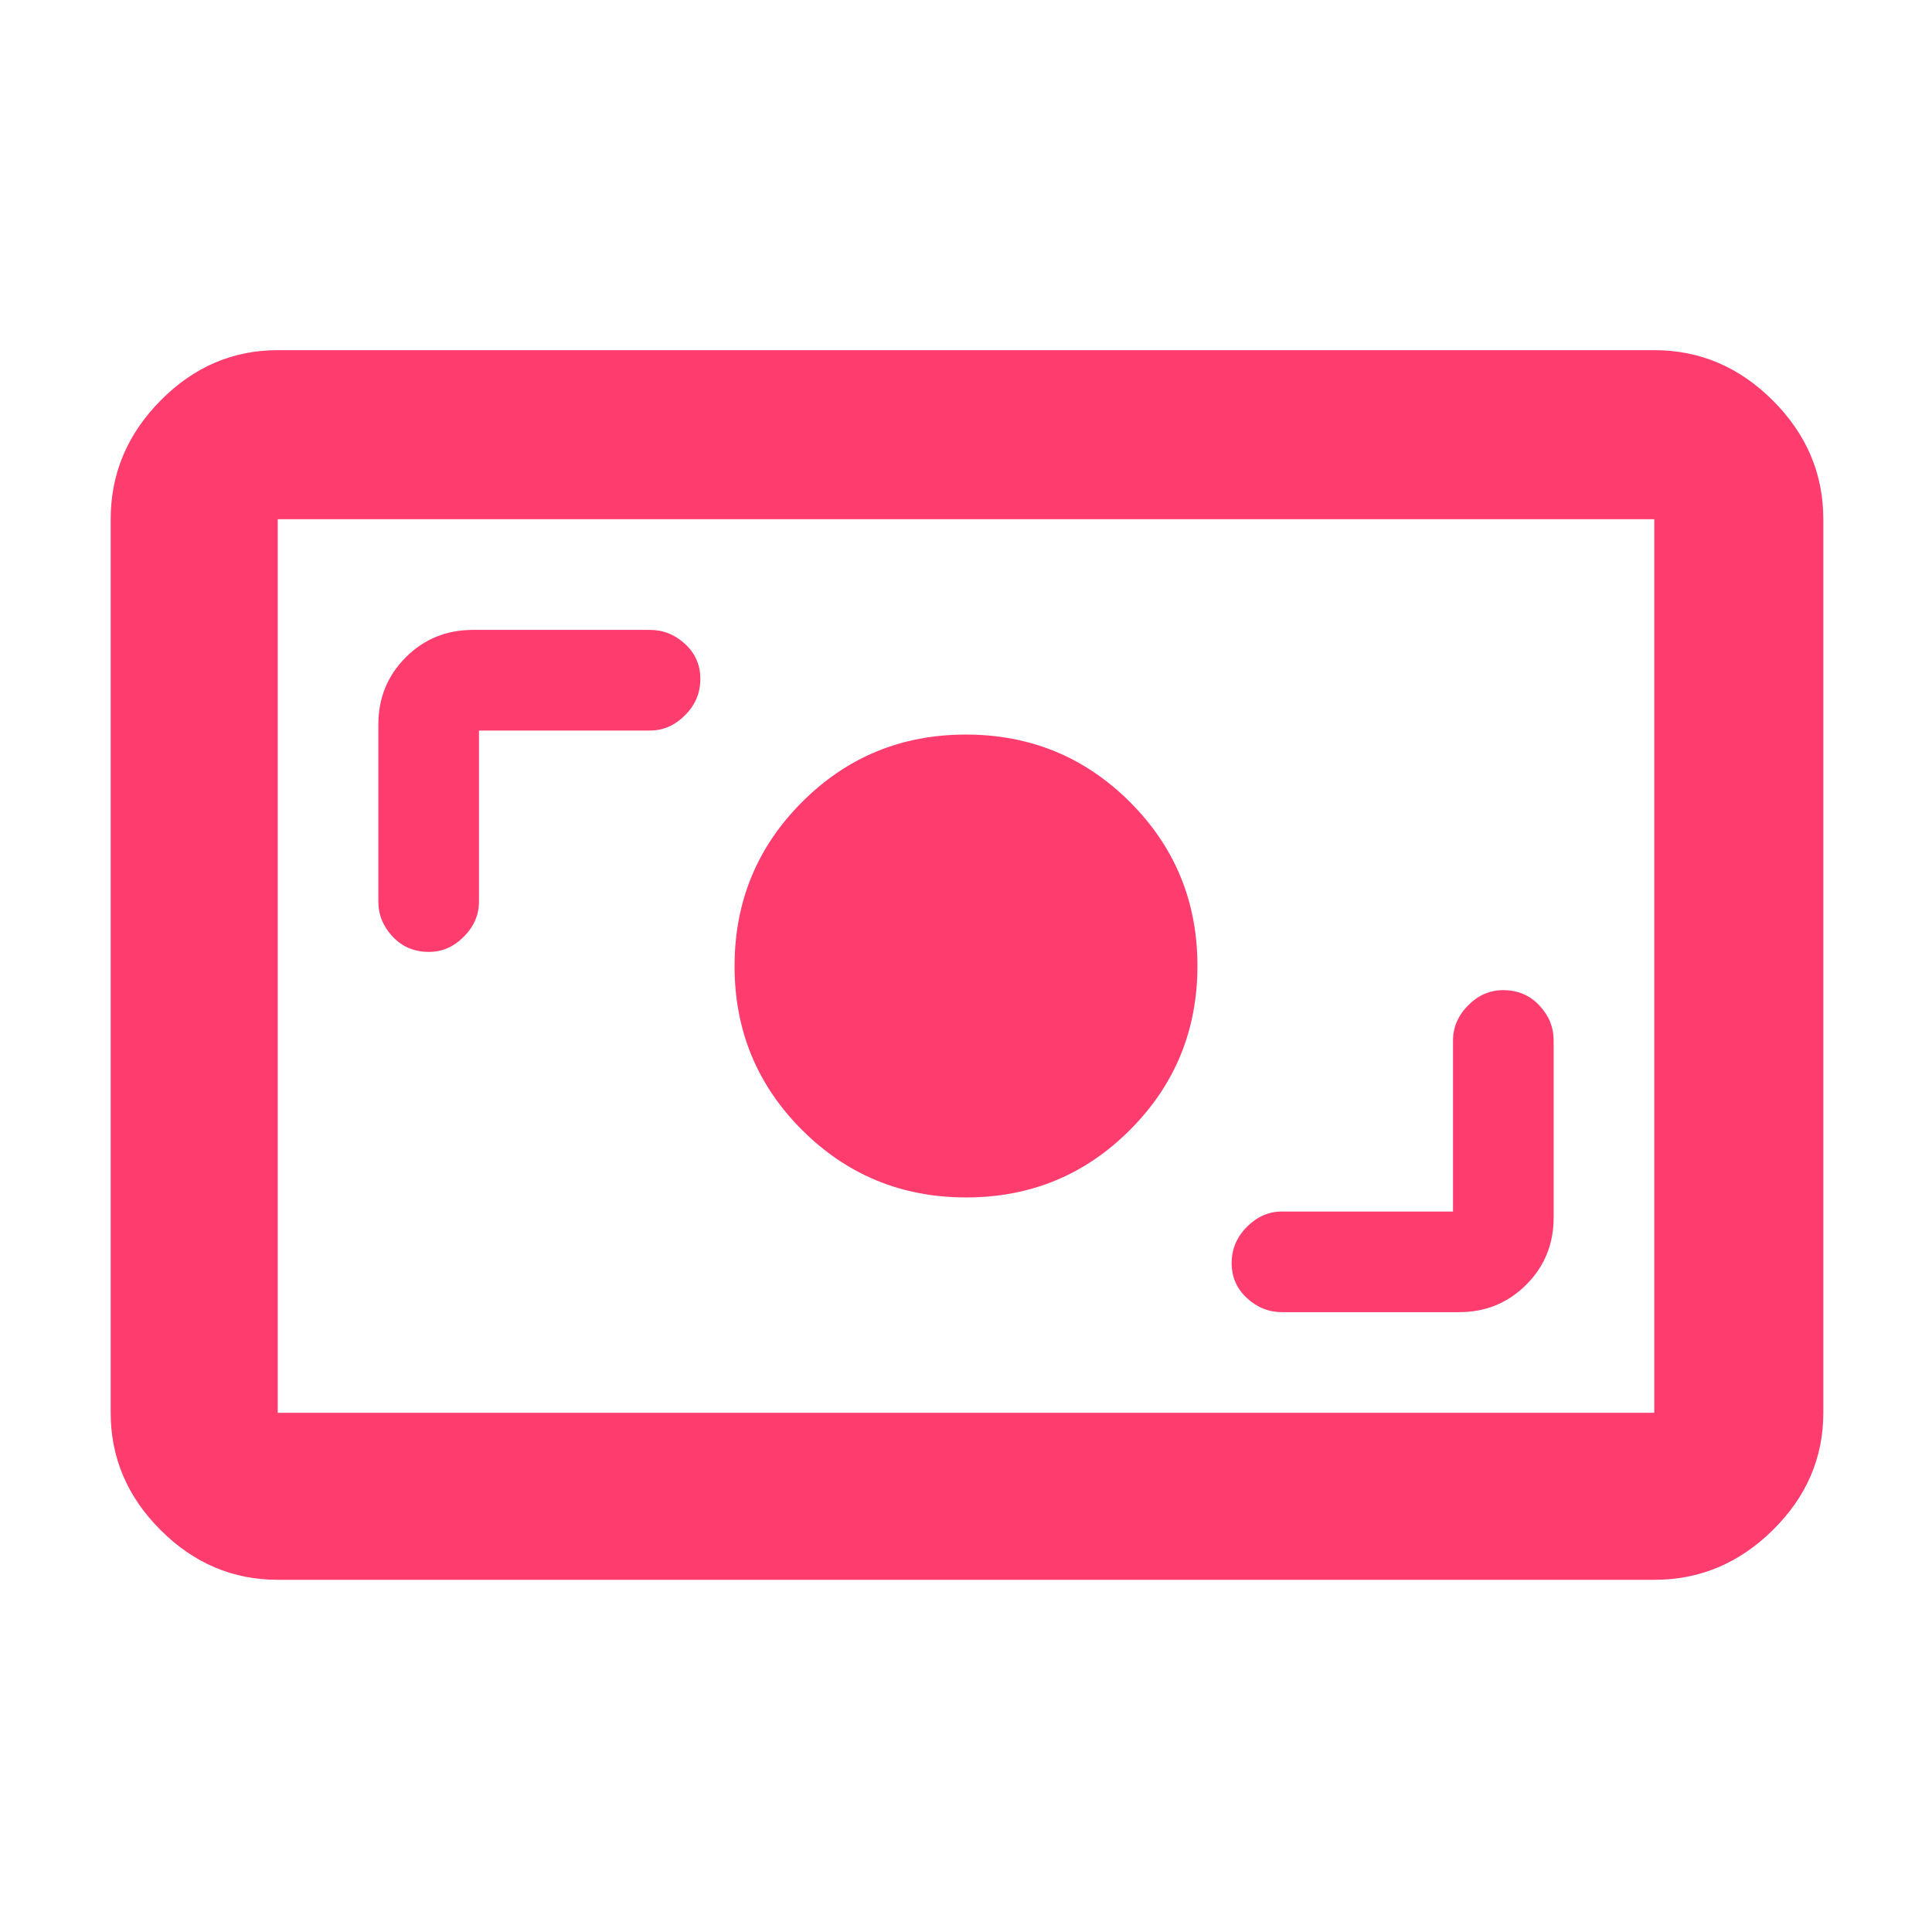 <svg height="48" viewBox="0 -960 960 960" width="48" xmlns="http://www.w3.org/2000/svg"><path fill="rgb(255, 60, 110)" d="m138-175q-33.49 0-58.24-24.76-24.76-24.75-24.76-58.24v-444q0-33.9 24.76-58.95 24.75-25.05 58.24-25.05h684q33.9 0 58.95 25.05 25.05 25.05 25.05 58.95v444q0 33.49-25.05 58.24-25.05 24.76-58.95 24.76zm0-83h684v-444h-684zm584-100h-85q-9.83 0-17.42 7.62-7.58 7.61-7.58 18 0 10.38 7.58 17.38 7.59 7 17.42 7h88q19.75 0 33.38-13.63 13.62-13.62 13.62-33.37v-88q0-9.83-7.12-17.42-7.11-7.58-18-7.58-9.88 0-17.38 7.58-7.5 7.59-7.5 17.42zm-241.94-7q47.94 0 81.44-33.56t33.5-81.5q0-47.94-33.56-81.44t-81.5-33.5q-47.94 0-81.44 33.56t-33.5 81.5q0 47.94 33.56 81.44t81.5 33.5zm-242.06-232h85q9.83 0 17.42-7.62 7.58-7.61 7.58-18 0-10.38-7.58-17.38-7.59-7-17.42-7h-88q-19.75 0-33.37 13.62-13.63 13.63-13.63 33.38v88q0 9.83 7.12 17.42 7.11 7.58 18 7.58 9.88 0 17.38-7.58 7.5-7.59 7.5-17.42zm-100 339v-444z"/></svg>